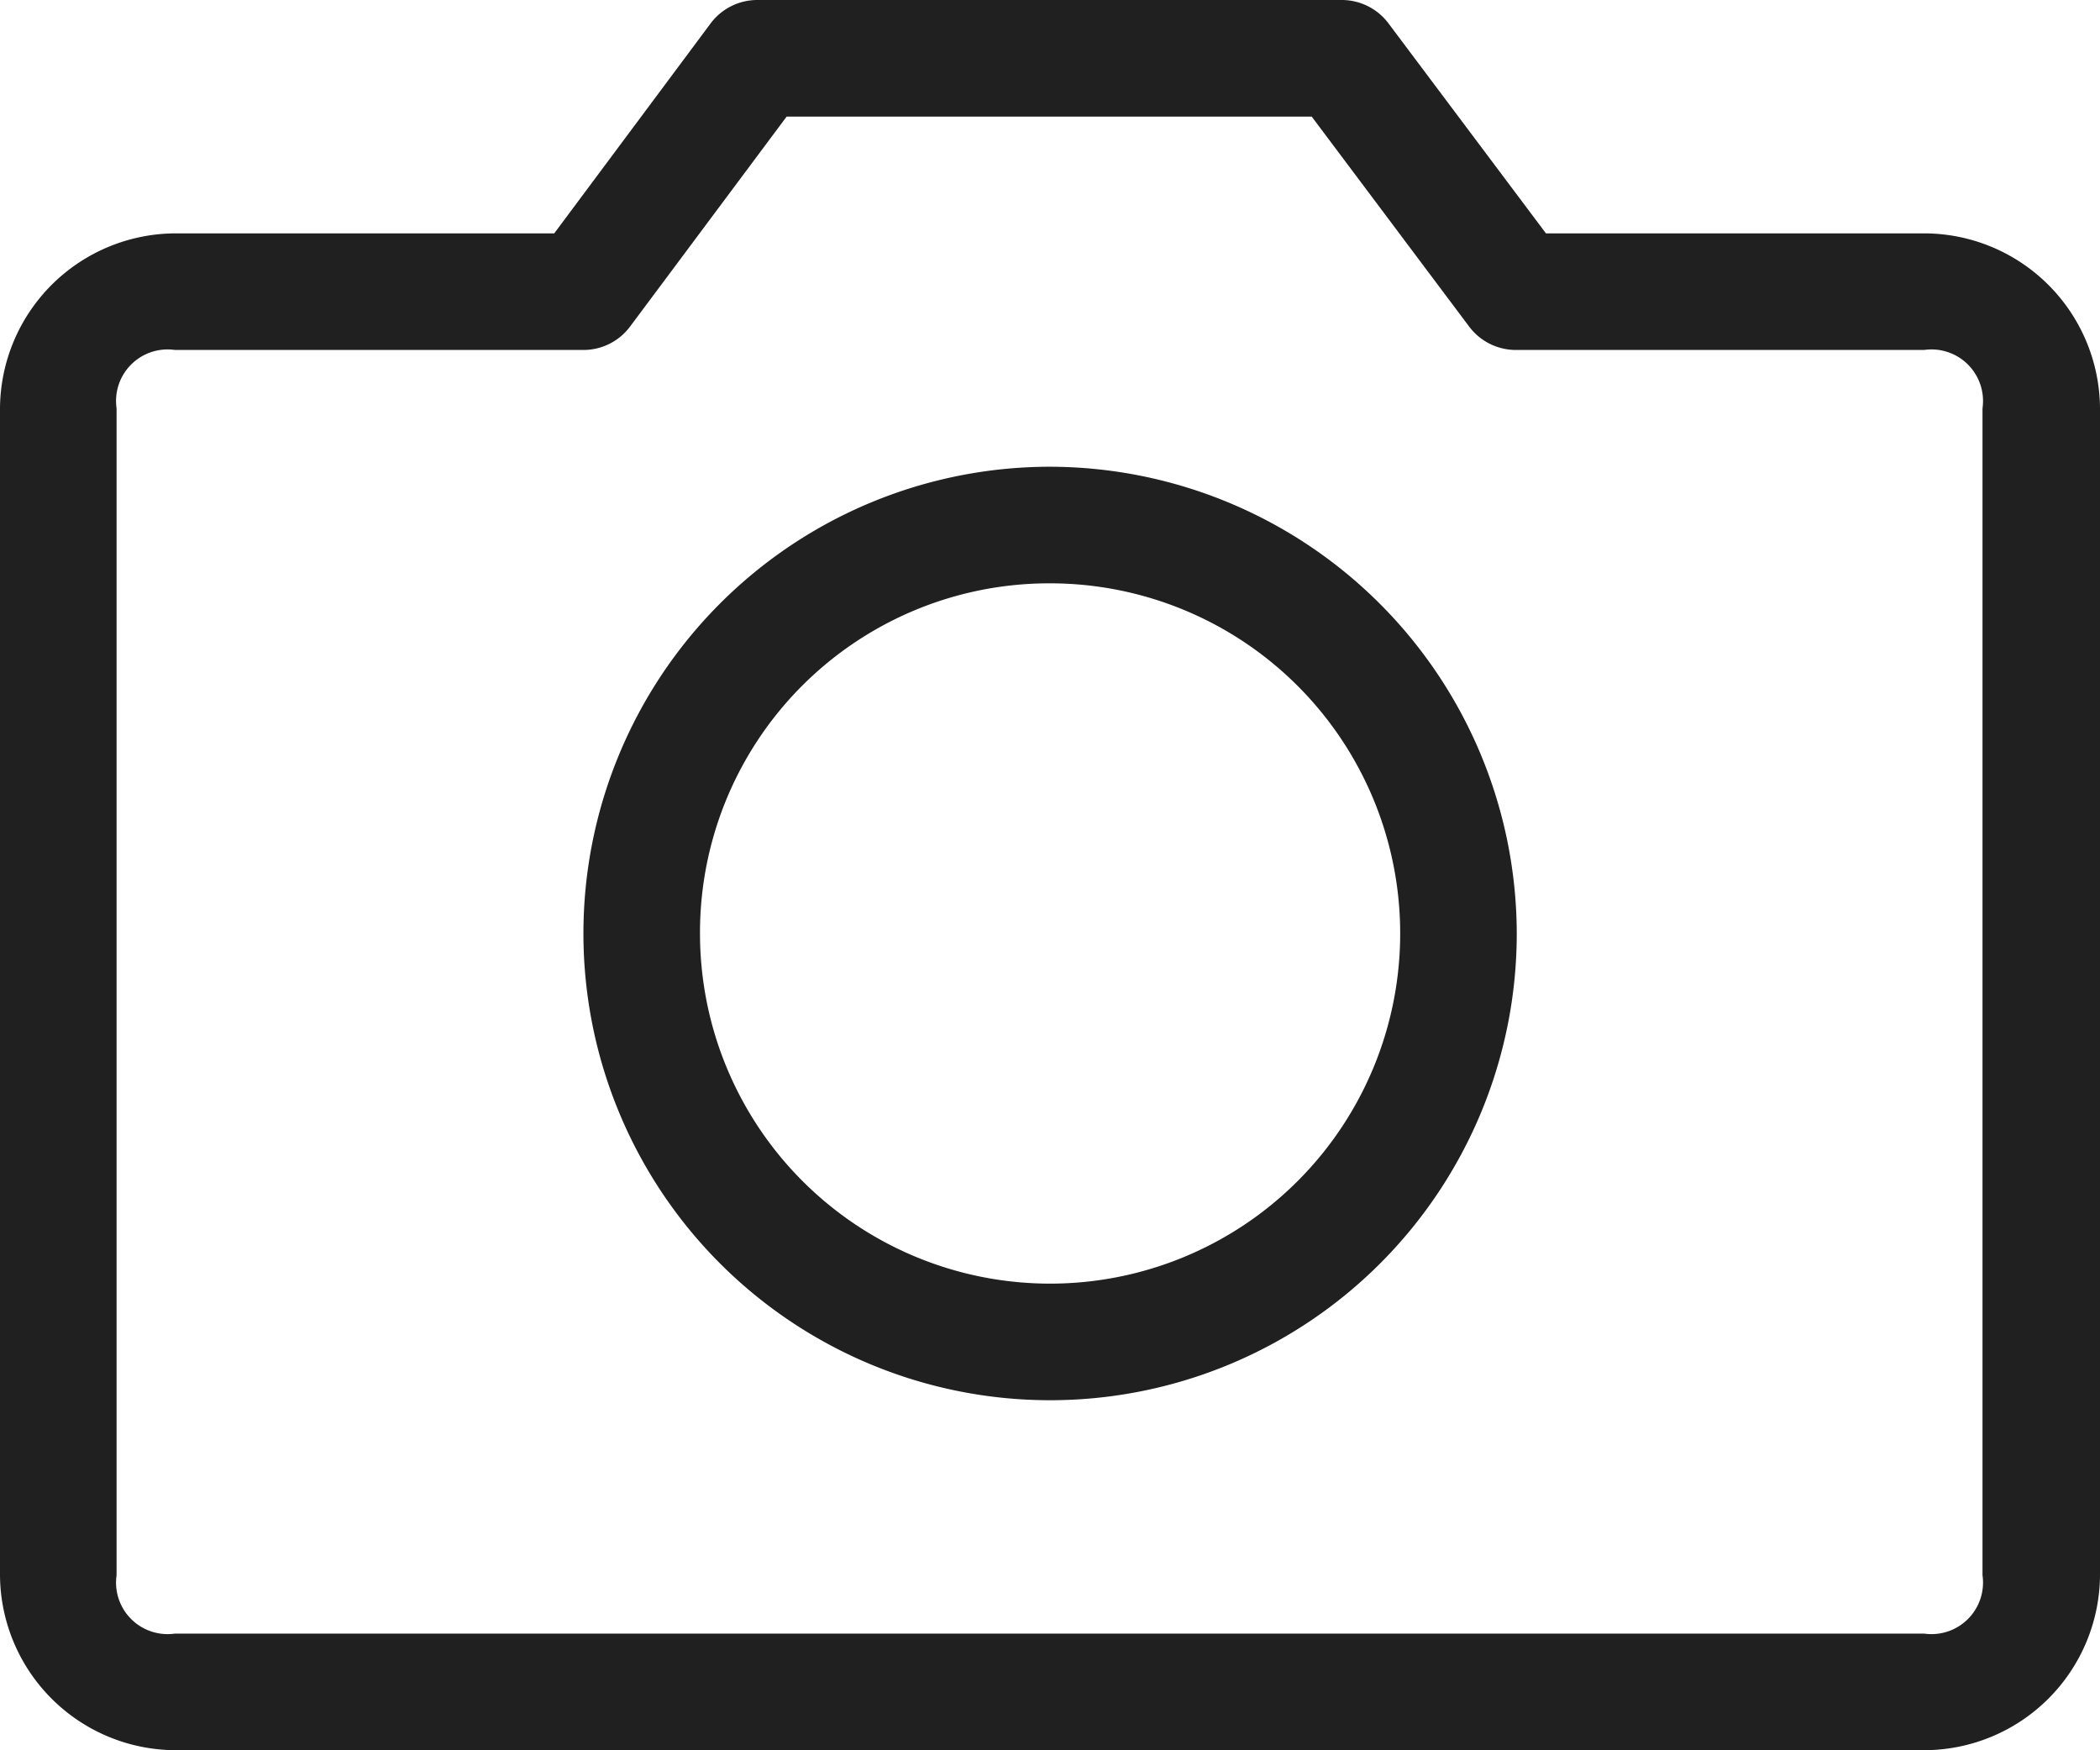 <svg id="Group_1912" data-name="Group 1912" xmlns="http://www.w3.org/2000/svg" width="11.367" height="9.473" viewBox="0 0 11.367 9.473">
  <path id="Path_994" data-name="Path 994" d="M7.1,1033.36a.315.315,0,0,0-.253.126L6,1034.623H3.947a.953.953,0,0,0-.947.947v6.315a.953.953,0,0,0,.947.947H13.42a.953.953,0,0,0,.947-.947v-6.315a.953.953,0,0,0-.947-.947H11.368l-.852-1.136a.316.316,0,0,0-.253-.127Zm.158.631H10.1l.852,1.136a.316.316,0,0,0,.253.127h2.21a.279.279,0,0,1,.316.316v6.315a.279.279,0,0,1-.316.316H3.947a.279.279,0,0,1-.316-.316v-6.315a.279.279,0,0,1,.316-.316h2.21a.315.315,0,0,0,.253-.126Z" transform="translate(-3 -1033.36)" fill="#202020"/>
  <path id="Path_995" data-name="Path 995" d="M10.526,1037.36a2.526,2.526,0,1,0,2.526,2.526A2.531,2.531,0,0,0,10.526,1037.36Zm0,.631a1.895,1.895,0,1,1-1.895,1.895A1.89,1.89,0,0,1,10.526,1037.991Z" transform="translate(-4.842 -1034.834)" fill="#202020"/>
</svg>
